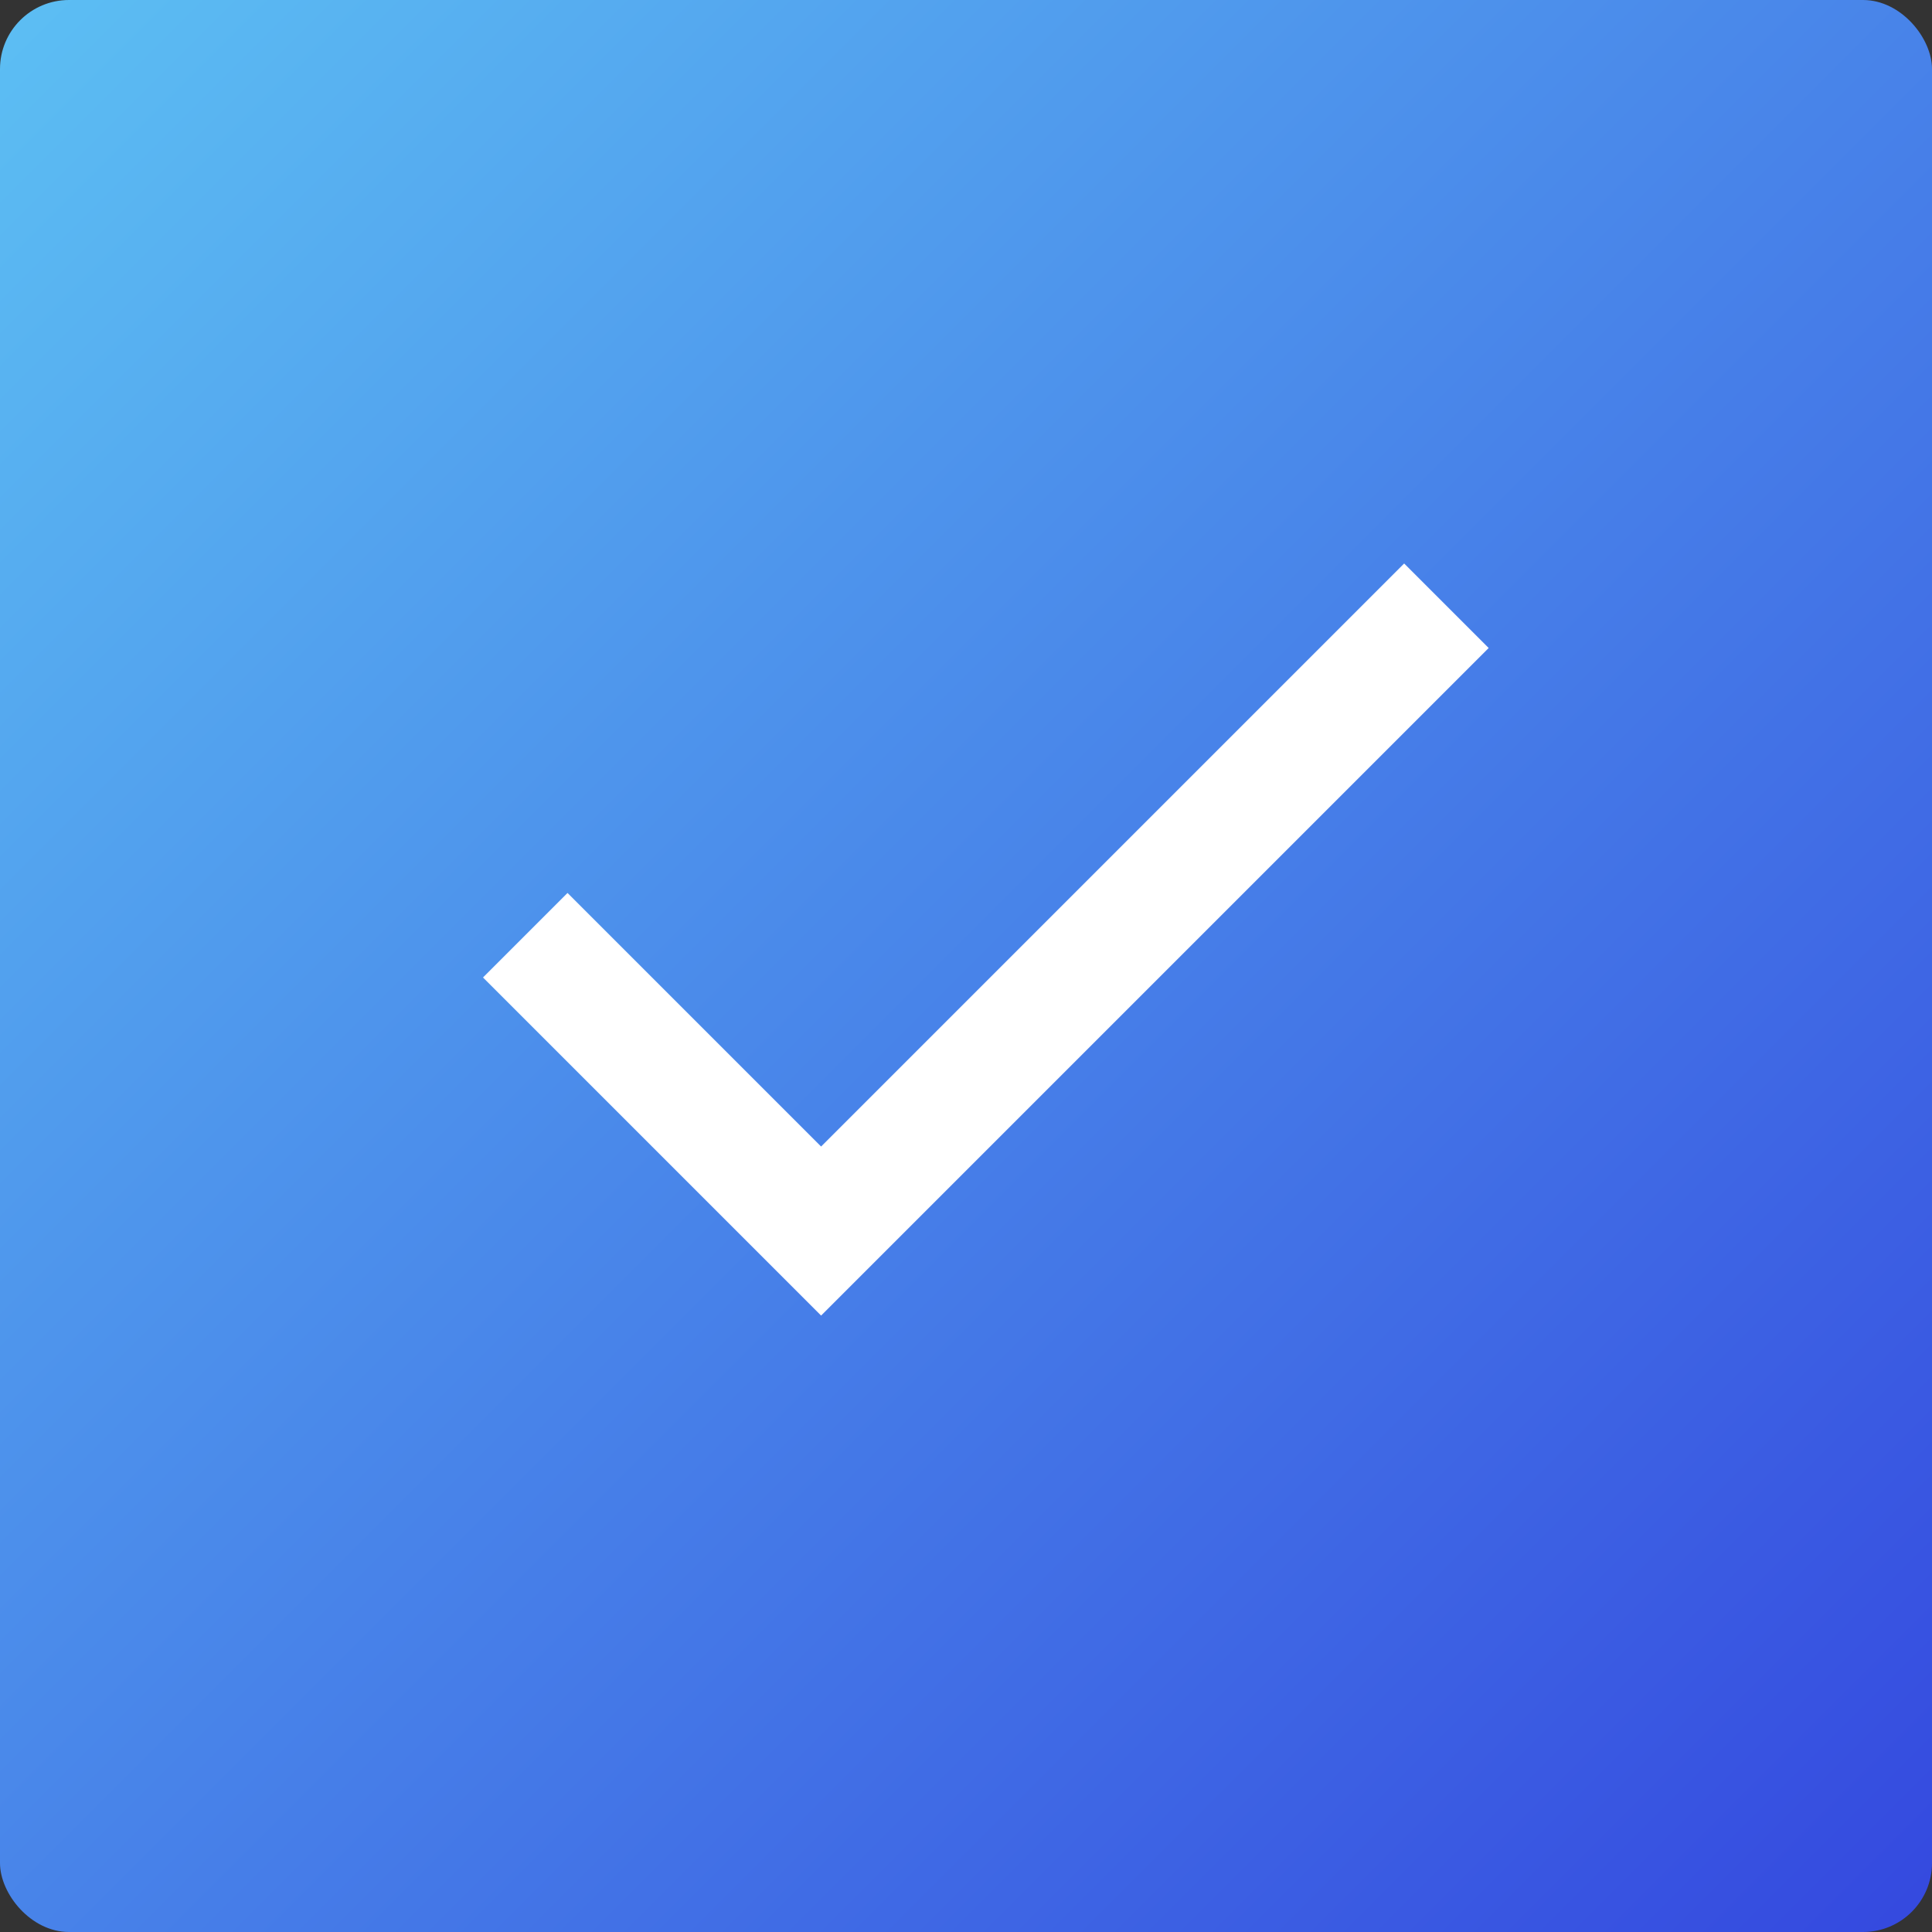 <svg width="56" height="56" viewBox="0 0 56 56" xmlns="http://www.w3.org/2000/svg">
  <rect x="0" y="0" width="56" height="56" fill="#333333" stroke="none"/>
  <defs>
    <linearGradient id='g1' y2='1'>
      <stop stop-color='#2d89e6'/>
      <stop offset='.01' stop-color='#5cbef3'/>
      <stop offset='1' stop-color='#3448df'/>
    </linearGradient>
  </defs>
  <g fill="none" fill-rule="evenodd">
    <rect fill="url(#g1)" width="56" height="56" rx="2"/>
    <path fill="#FFF" d="M23.8 33.233l-7.35-7.35-2.45 2.45 9.8 9.8 19.35-19.35-2.45-2.45z"/>
  </g>
</svg>
